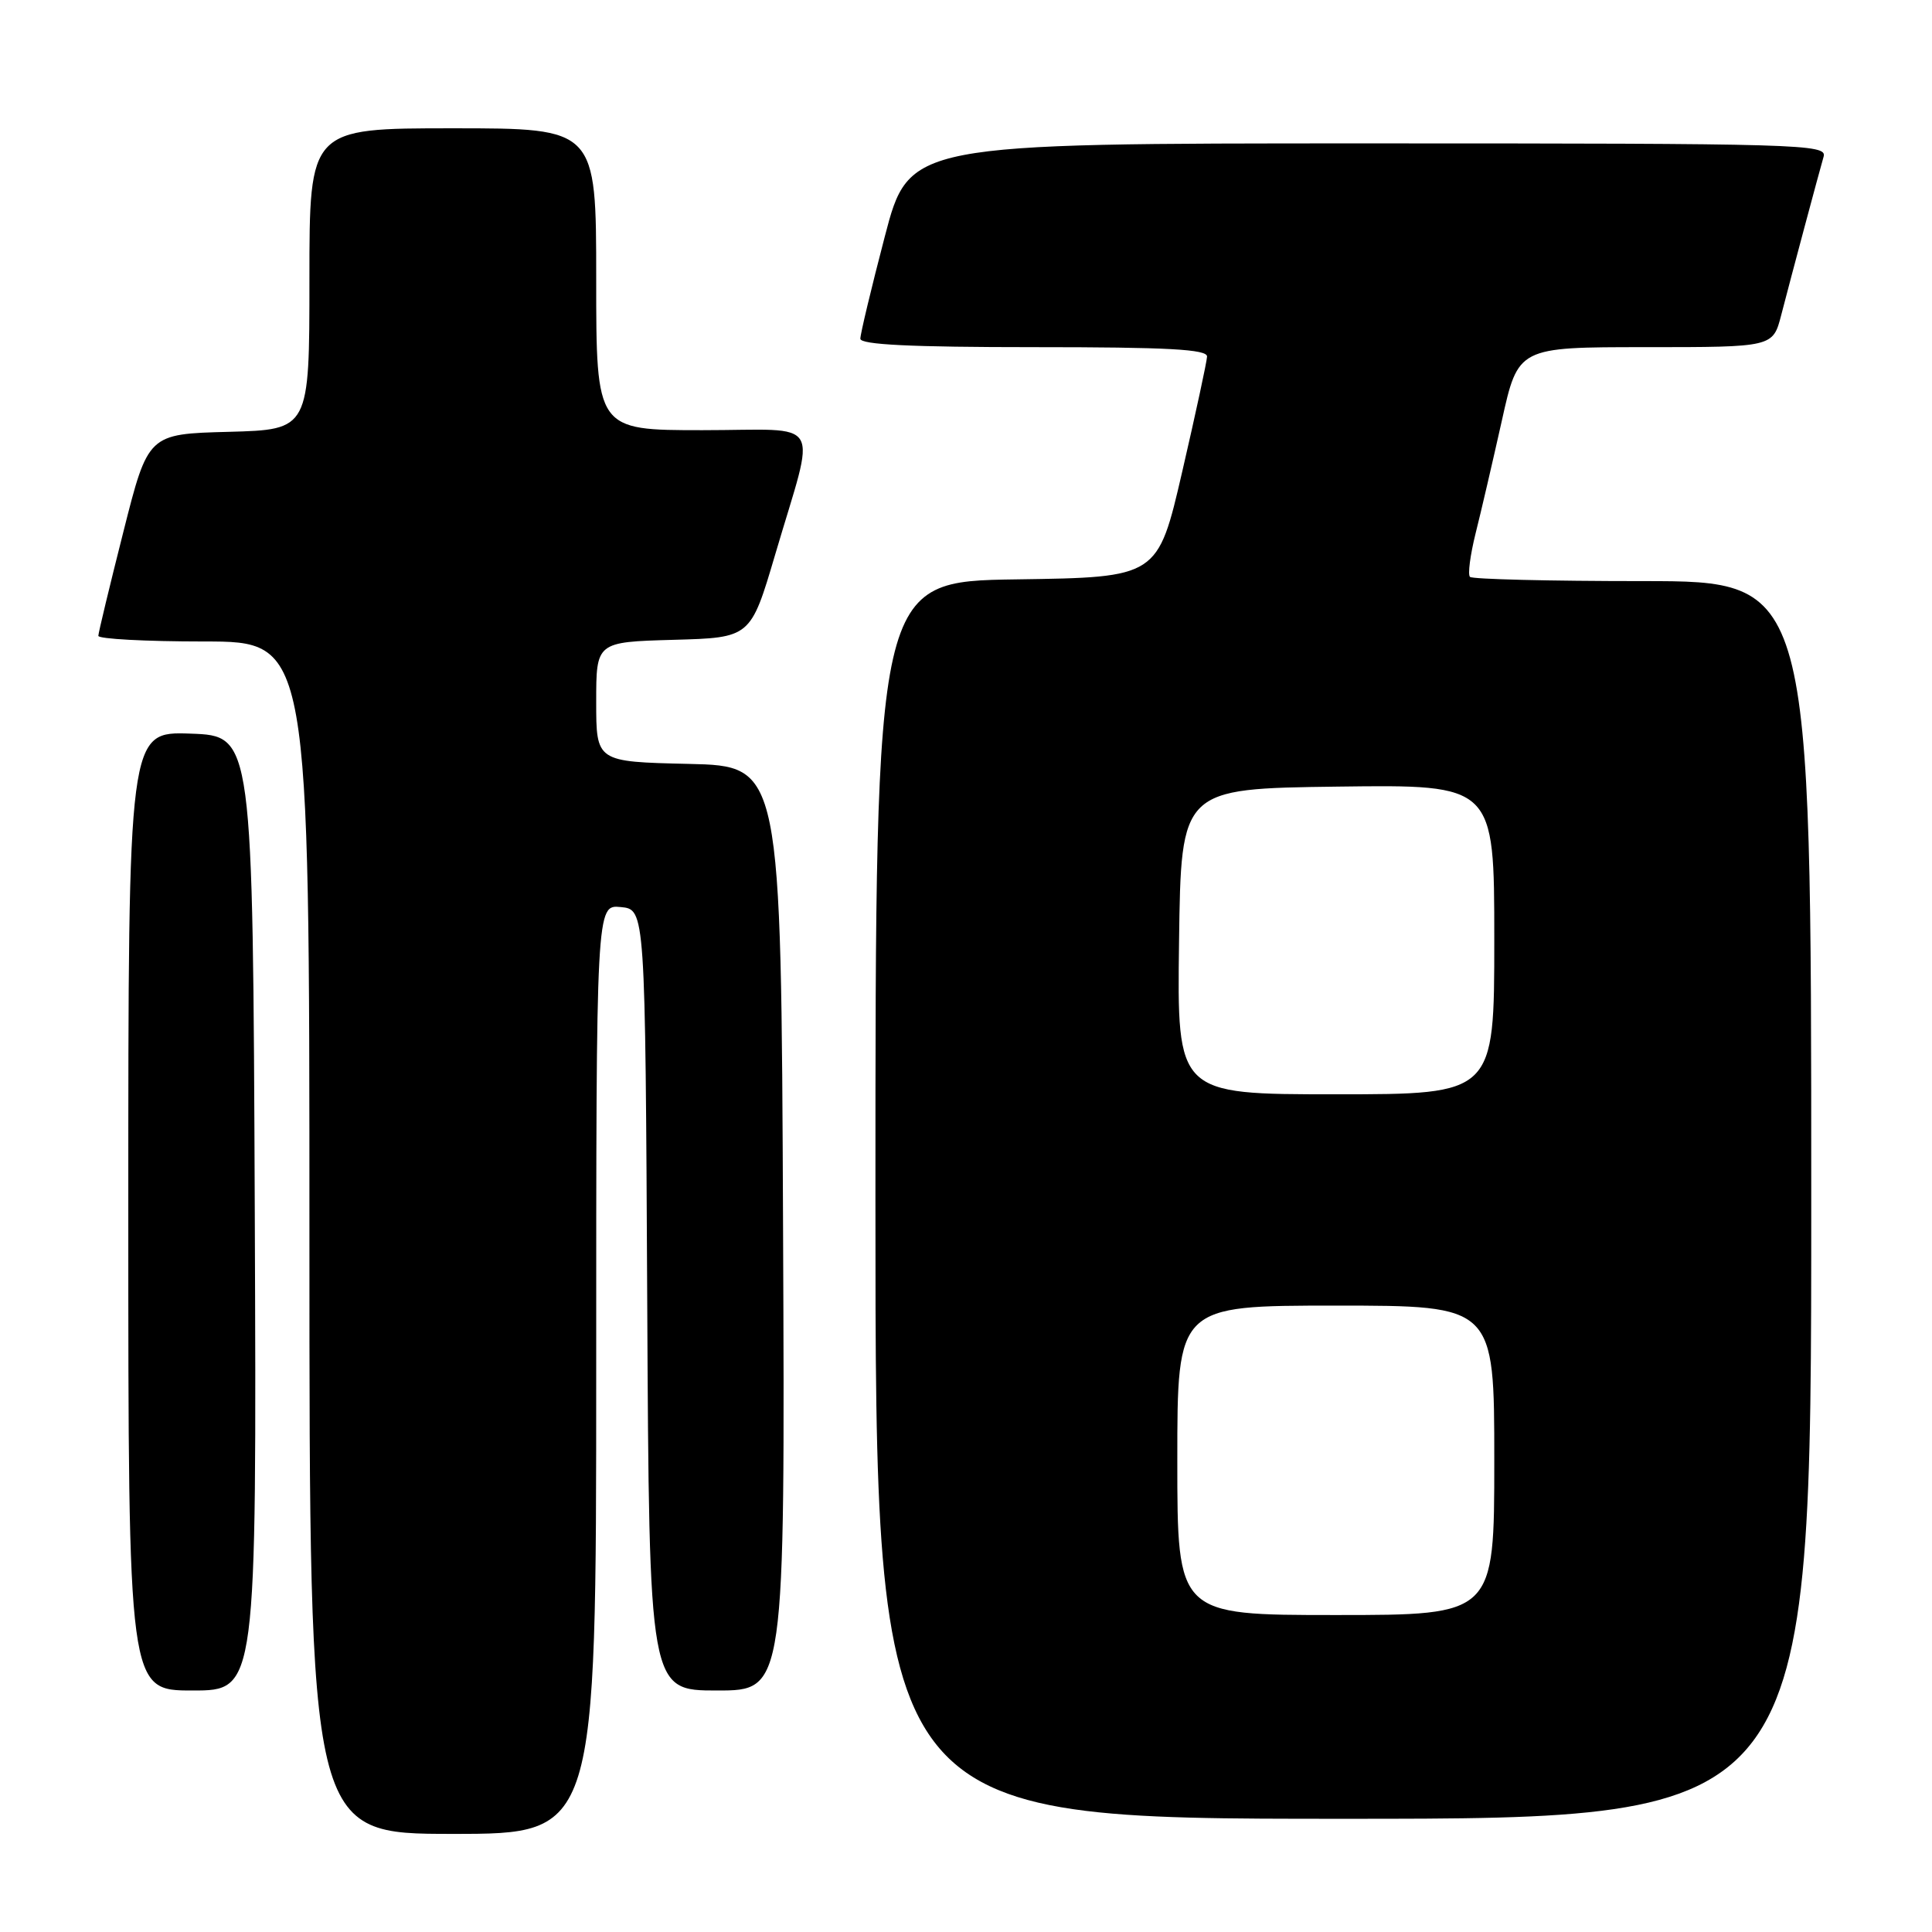 <?xml version="1.0" encoding="UTF-8" standalone="no"?>
<!DOCTYPE svg PUBLIC "-//W3C//DTD SVG 1.1//EN" "http://www.w3.org/Graphics/SVG/1.1/DTD/svg11.dtd" >
<svg xmlns="http://www.w3.org/2000/svg" xmlns:xlink="http://www.w3.org/1999/xlink" version="1.1" viewBox="0 0 256 256">
 <g >
 <path fill="currentColor"
d=" M 79.00 181.44 C 79.00 119.87 79.00 119.87 82.25 120.19 C 85.50 120.50 85.50 120.50 85.76 172.25 C 86.02 224.00 86.02 224.00 95.02 224.00 C 104.02 224.00 104.02 224.00 103.76 162.75 C 103.50 101.50 103.50 101.50 91.25 101.22 C 79.00 100.94 79.00 100.94 79.00 93.00 C 79.00 85.07 79.00 85.07 89.23 84.78 C 99.46 84.50 99.46 84.50 102.71 73.50 C 108.17 54.94 109.38 57.00 93.08 57.00 C 79.00 57.00 79.00 57.00 79.00 37.00 C 79.00 17.00 79.00 17.00 60.00 17.00 C 41.00 17.00 41.00 17.00 41.00 36.97 C 41.00 56.93 41.00 56.93 30.31 57.22 C 19.62 57.50 19.62 57.50 16.34 70.50 C 14.53 77.65 13.04 83.84 13.03 84.25 C 13.01 84.66 19.30 85.00 27.00 85.00 C 41.00 85.00 41.00 85.00 41.00 164.00 C 41.00 243.00 41.00 243.00 60.00 243.00 C 79.00 243.00 79.00 243.00 79.00 181.44 Z  M 240.00 159.00 C 240.00 77.00 240.00 77.00 217.67 77.00 C 205.38 77.00 195.08 76.75 194.78 76.44 C 194.47 76.14 194.81 73.55 195.52 70.69 C 196.24 67.84 197.80 61.11 199.00 55.75 C 201.16 46.00 201.16 46.00 218.04 46.00 C 234.92 46.00 234.92 46.00 236.02 41.75 C 237.38 36.50 240.96 23.12 241.64 20.75 C 242.11 19.10 238.76 19.00 181.30 19.00 C 120.46 19.00 120.46 19.00 117.23 31.38 C 115.45 38.19 114.00 44.26 114.00 44.88 C 114.00 45.67 120.69 46.00 137.00 46.00 C 154.76 46.00 159.99 46.28 159.94 47.25 C 159.91 47.94 158.43 54.80 156.65 62.50 C 153.41 76.50 153.41 76.50 134.70 76.77 C 116.00 77.04 116.00 77.04 116.00 159.02 C 116.00 241.00 116.00 241.00 178.00 241.00 C 240.00 241.00 240.00 241.00 240.00 159.00 Z  M 33.76 160.75 C 33.50 97.50 33.50 97.50 25.25 97.21 C 17.00 96.92 17.00 96.92 17.00 160.46 C 17.00 224.00 17.00 224.00 25.51 224.00 C 34.01 224.00 34.01 224.00 33.76 160.75 Z  M 156.00 193.50 C 156.00 173.00 156.00 173.00 177.00 173.00 C 198.00 173.00 198.00 173.00 198.00 193.50 C 198.00 214.00 198.00 214.00 177.00 214.00 C 156.00 214.00 156.00 214.00 156.00 193.50 Z  M 156.23 124.75 C 156.50 104.50 156.50 104.50 177.25 104.23 C 198.00 103.96 198.00 103.96 198.00 124.48 C 198.00 145.00 198.00 145.00 176.98 145.00 C 155.96 145.00 155.96 145.00 156.23 124.75 Z "/>
</g>
</svg>